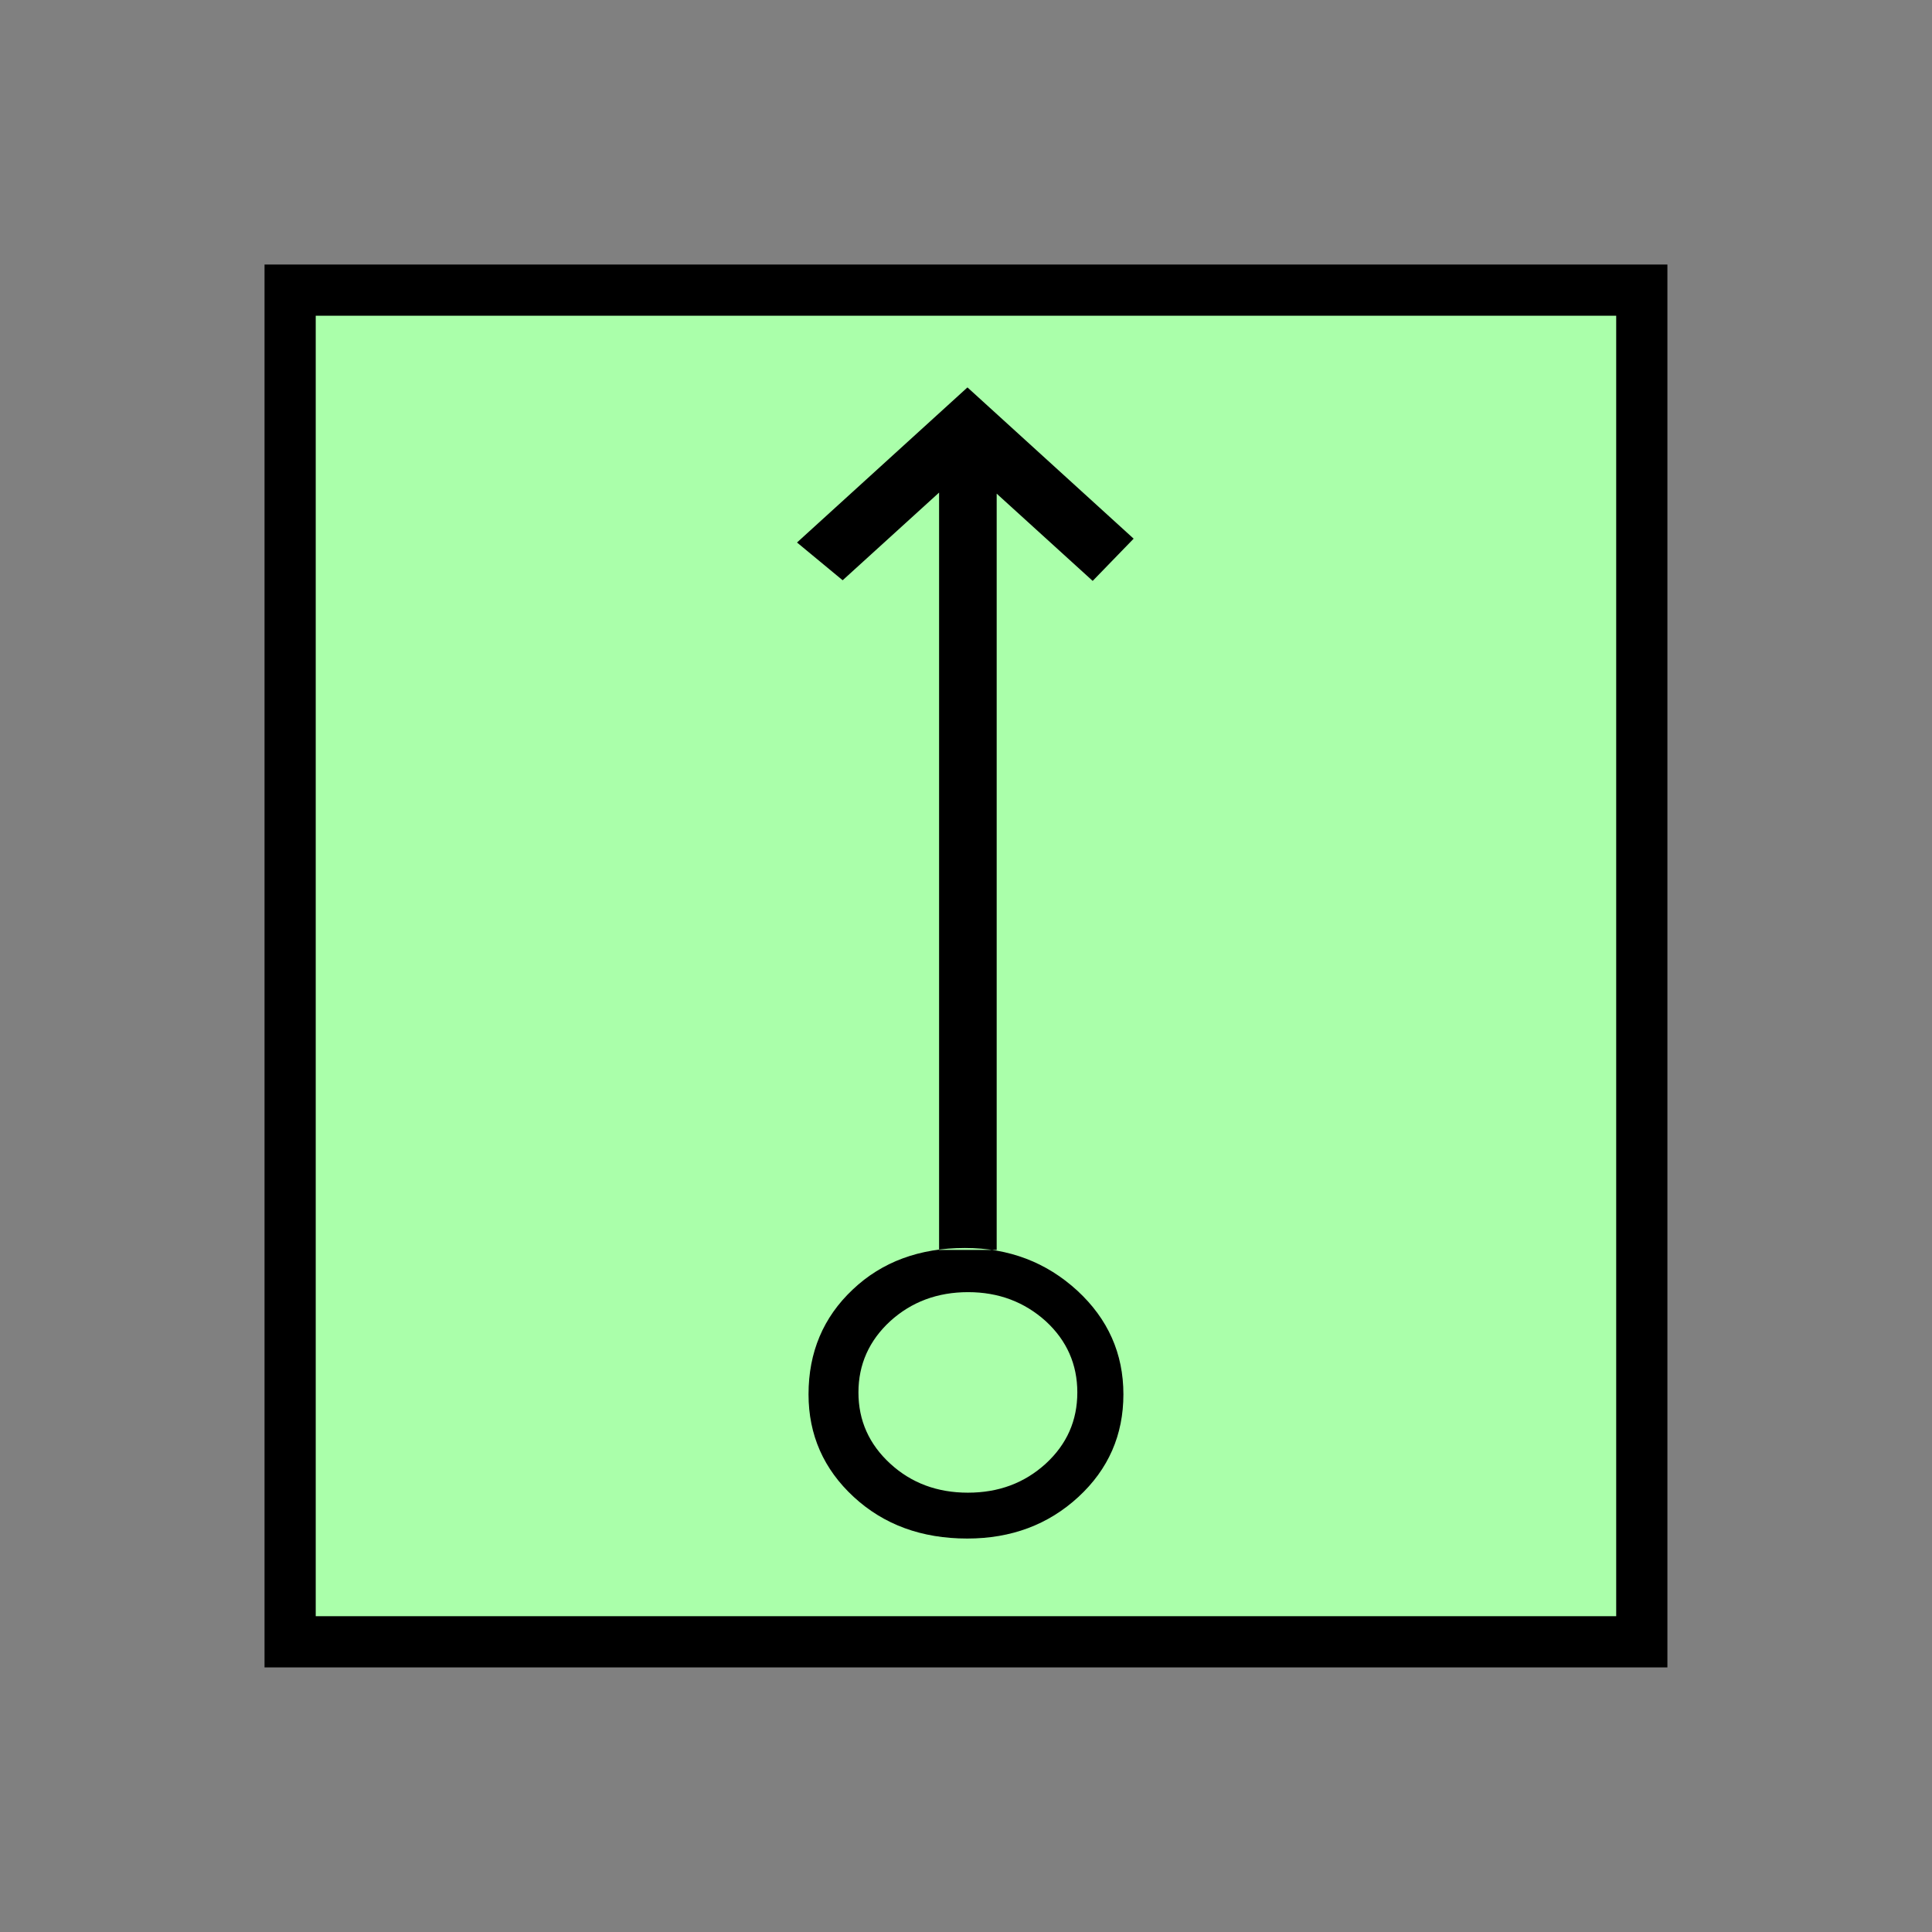 <?xml version="1.0" encoding="UTF-8" standalone="no"?>
<svg
   xmlns:dc="http://purl.org/dc/elements/1.1/"
   xmlns:cc="http://creativecommons.org/ns#"
   xmlns:rdf="http://www.w3.org/1999/02/22-rdf-syntax-ns#"
   xmlns:svg="http://www.w3.org/2000/svg"
   xmlns="http://www.w3.org/2000/svg"
   id="svg11"
   height="95.75mm"
   width="95.75mm"
   version="1.0">
  <rect width="100%" height="100%" fill="#808080" stroke="none"/>
  <defs
     id="defs3">
    <pattern
       y="0"
       x="0"
       height="6"
       width="6"
       patternUnits="userSpaceOnUse"
       id="EMFhbasepattern" />
  </defs>
  <path
     id="path5"
     d="  M 54.345,54.345   L 54.345,307.531   L 307.531,307.531   L 307.531,54.345   L 54.345,54.345   z "
     style="fill:#aaffaa;fill-rule:evenodd;fill-opacity:1;stroke:none;" />
  <path
     id="path7"
     d="  M 54.345,54.345   L 307.531,54.345   L 307.531,307.531   L 54.345,307.531   z "
     style="fill:none;stroke:#000000;stroke-width:9.59px;stroke-linecap:butt;stroke-linejoin:miter;stroke-miterlimit:10;stroke-dasharray:none;stroke-opacity:1;" />
  <path
     id="path9"
     d="  M 212.347,100.899   L 204.674,108.811   L 186.692,92.467   L 186.692,234.125   L 175.903,234.125   L 175.903,92.267   L 157.841,108.691   L 149.29,101.618   L 181.218,72.567   z  M 181.178,288.19   C 172.626,288.19 165.554,285.593 159.919,280.398   C 154.285,275.203 151.448,268.77 151.448,261.178   C 151.448,253.305 154.205,246.752 159.719,241.557   C 165.194,236.362 172.227,233.765 180.738,233.765   C 189.01,233.765 196.003,236.442 201.797,241.757   C 207.551,247.072 210.429,253.545 210.429,261.178   C 210.429,268.77 207.631,275.203 201.997,280.398   C 196.363,285.593 189.41,288.19 181.178,288.19   z  M 181.338,242.037   C 175.584,242.037 170.708,243.875 166.752,247.471   C 162.796,251.108 160.798,255.583 160.798,260.818   C 160.798,266.093 162.796,270.528 166.752,274.164   C 170.708,277.801 175.584,279.599 181.298,279.599   C 187.052,279.599 191.887,277.801 195.883,274.164   C 199.839,270.528 201.797,266.093 201.797,260.818   C 201.797,255.583 199.839,251.108 195.883,247.471   C 191.887,243.875 187.052,242.037 181.338,242.037   z "
     style="fill:#000000;fill-rule:evenodd;fill-opacity:1;stroke:none;" />
</svg>
